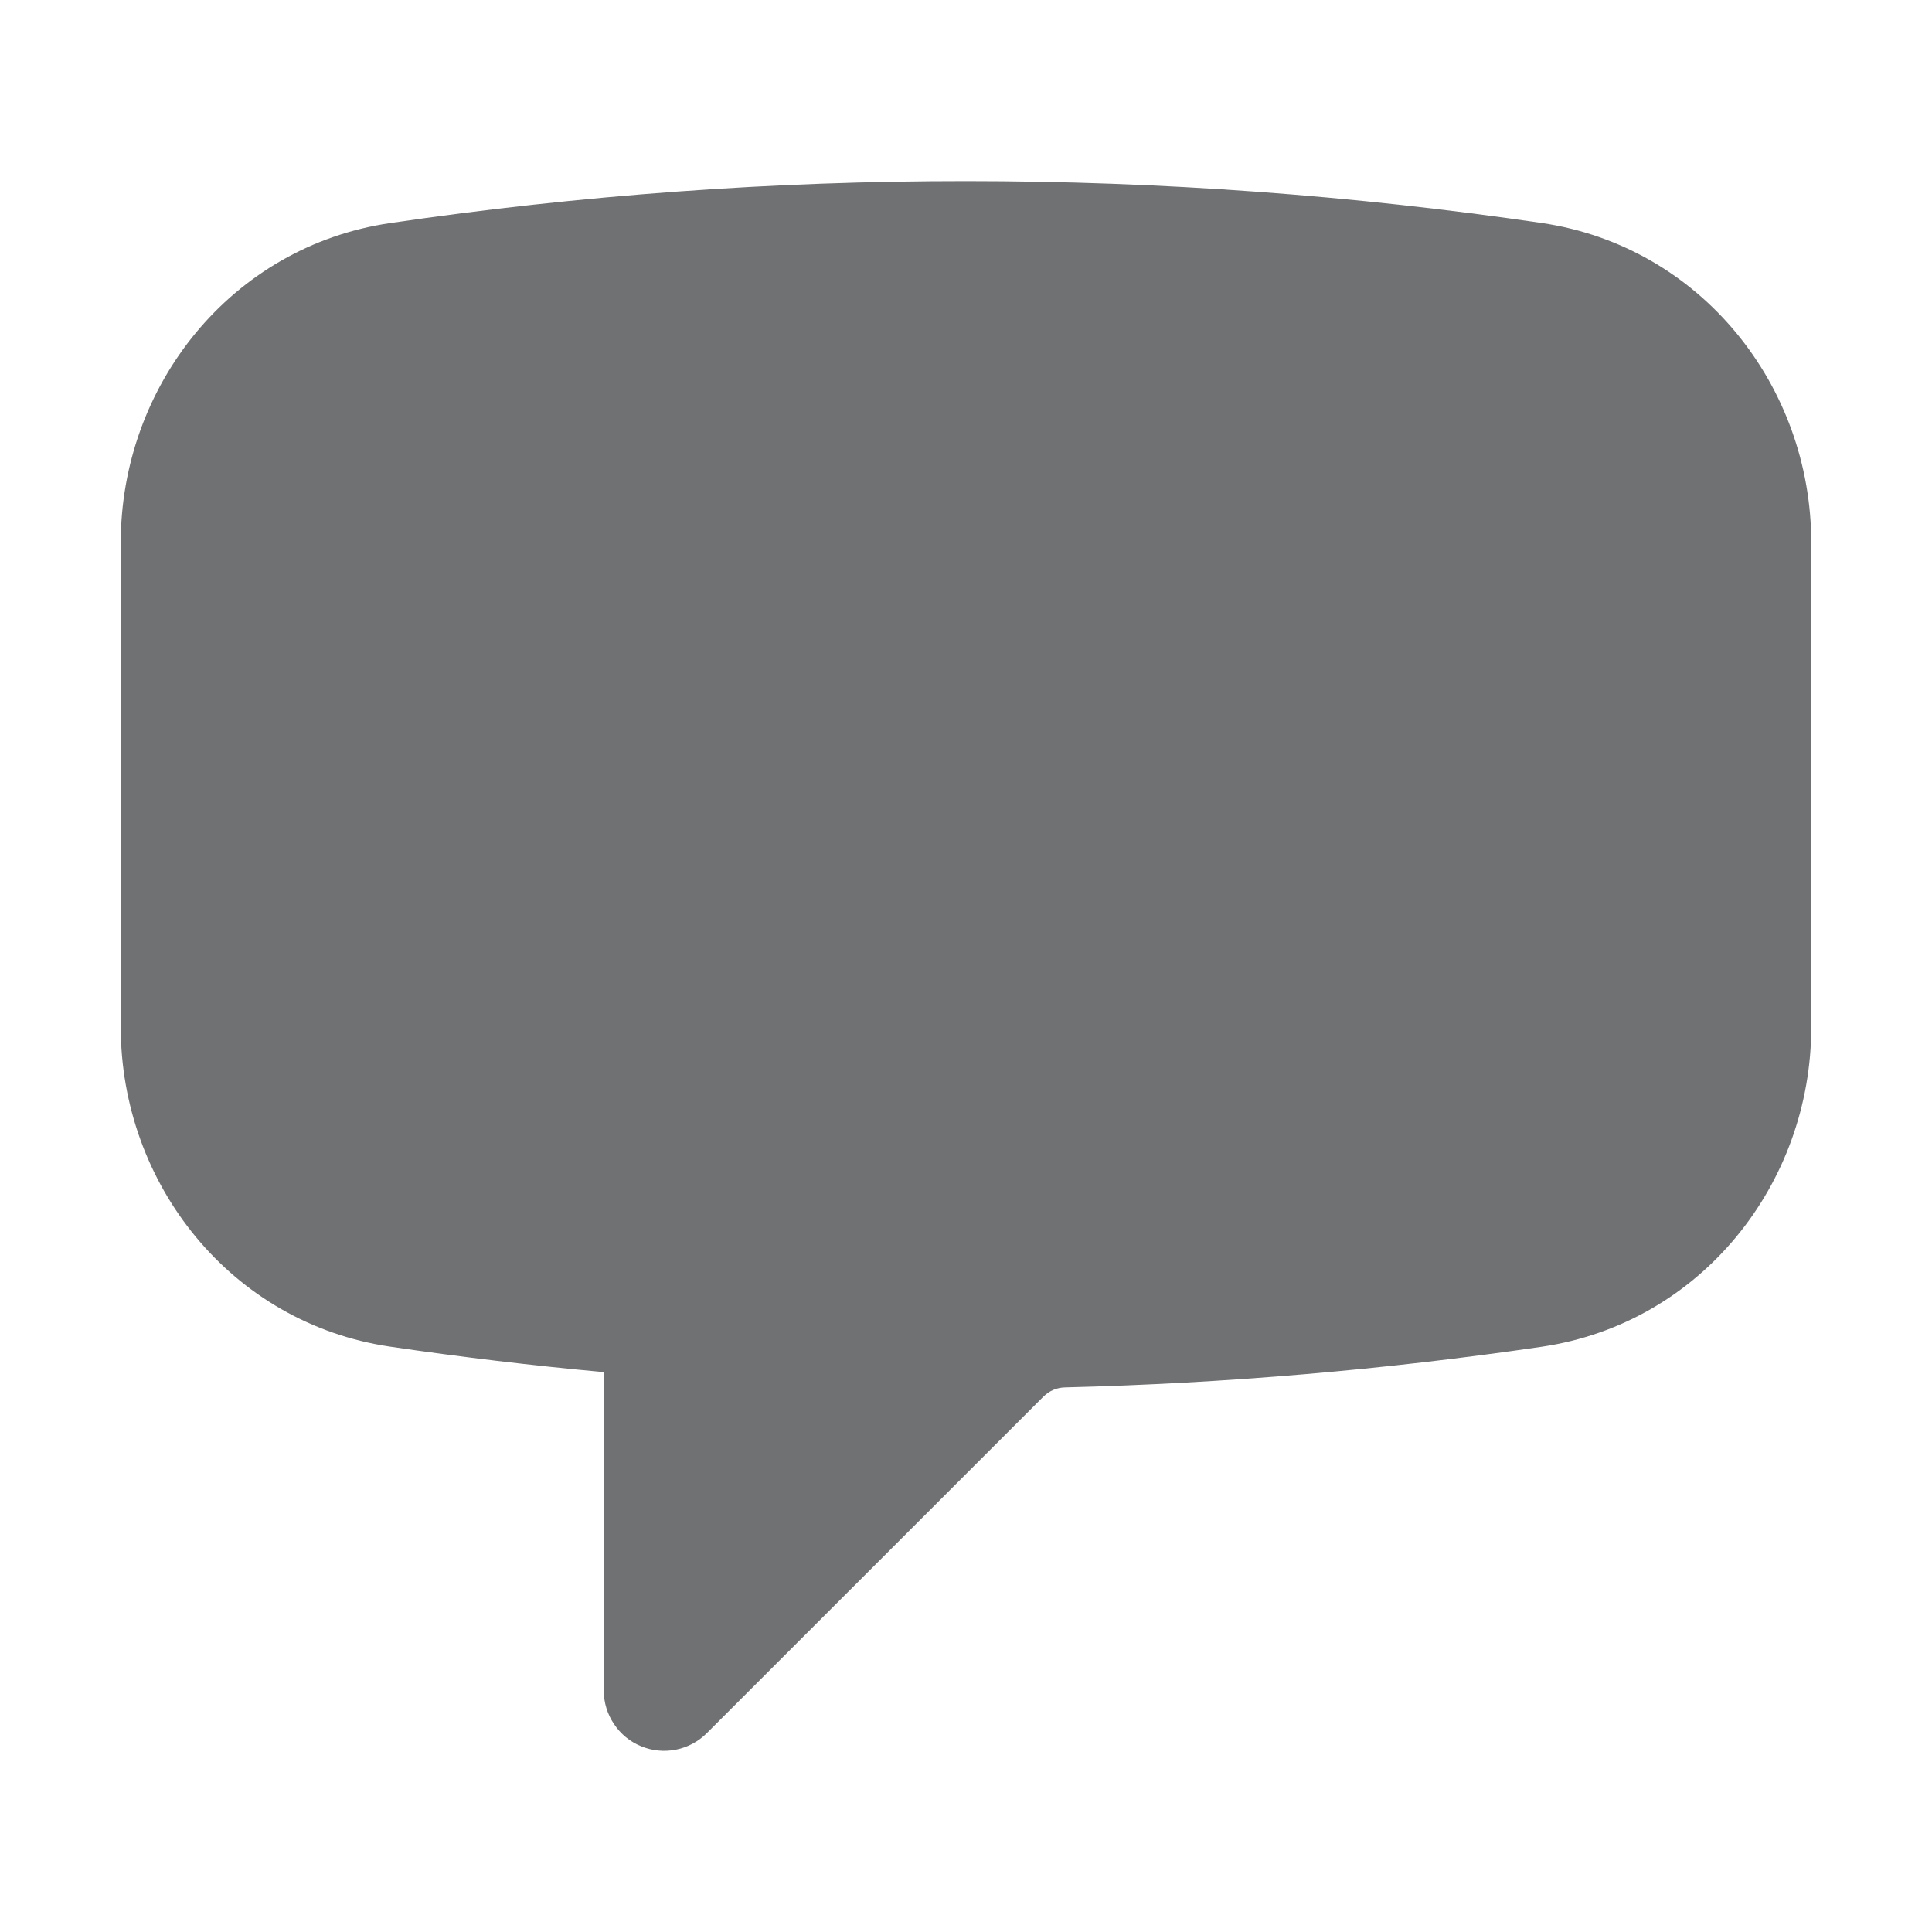 <svg width="24" height="24" viewBox="0 0 24 24" fill="none" xmlns="http://www.w3.org/2000/svg">
<path fill-rule="evenodd" clip-rule="evenodd" d="M4.848 2.771C7.216 2.423 9.606 2.249 12 2.25C14.43 2.25 16.817 2.428 19.152 2.77C21.13 3.062 22.5 4.794 22.5 6.74V12.76C22.5 14.706 21.13 16.438 19.152 16.73C17.212 17.014 15.236 17.185 13.23 17.235C13.13 17.237 13.035 17.277 12.964 17.347L8.78 21.53C8.675 21.635 8.542 21.706 8.396 21.735C8.251 21.764 8.1 21.749 7.963 21.692C7.826 21.636 7.709 21.54 7.627 21.416C7.544 21.293 7.5 21.148 7.5 21V17.045C6.613 16.964 5.729 16.858 4.848 16.729C2.87 16.439 1.5 14.705 1.5 12.759V6.741C1.5 4.795 2.87 3.061 4.848 2.771Z" fill="#707173"/>
</svg>
